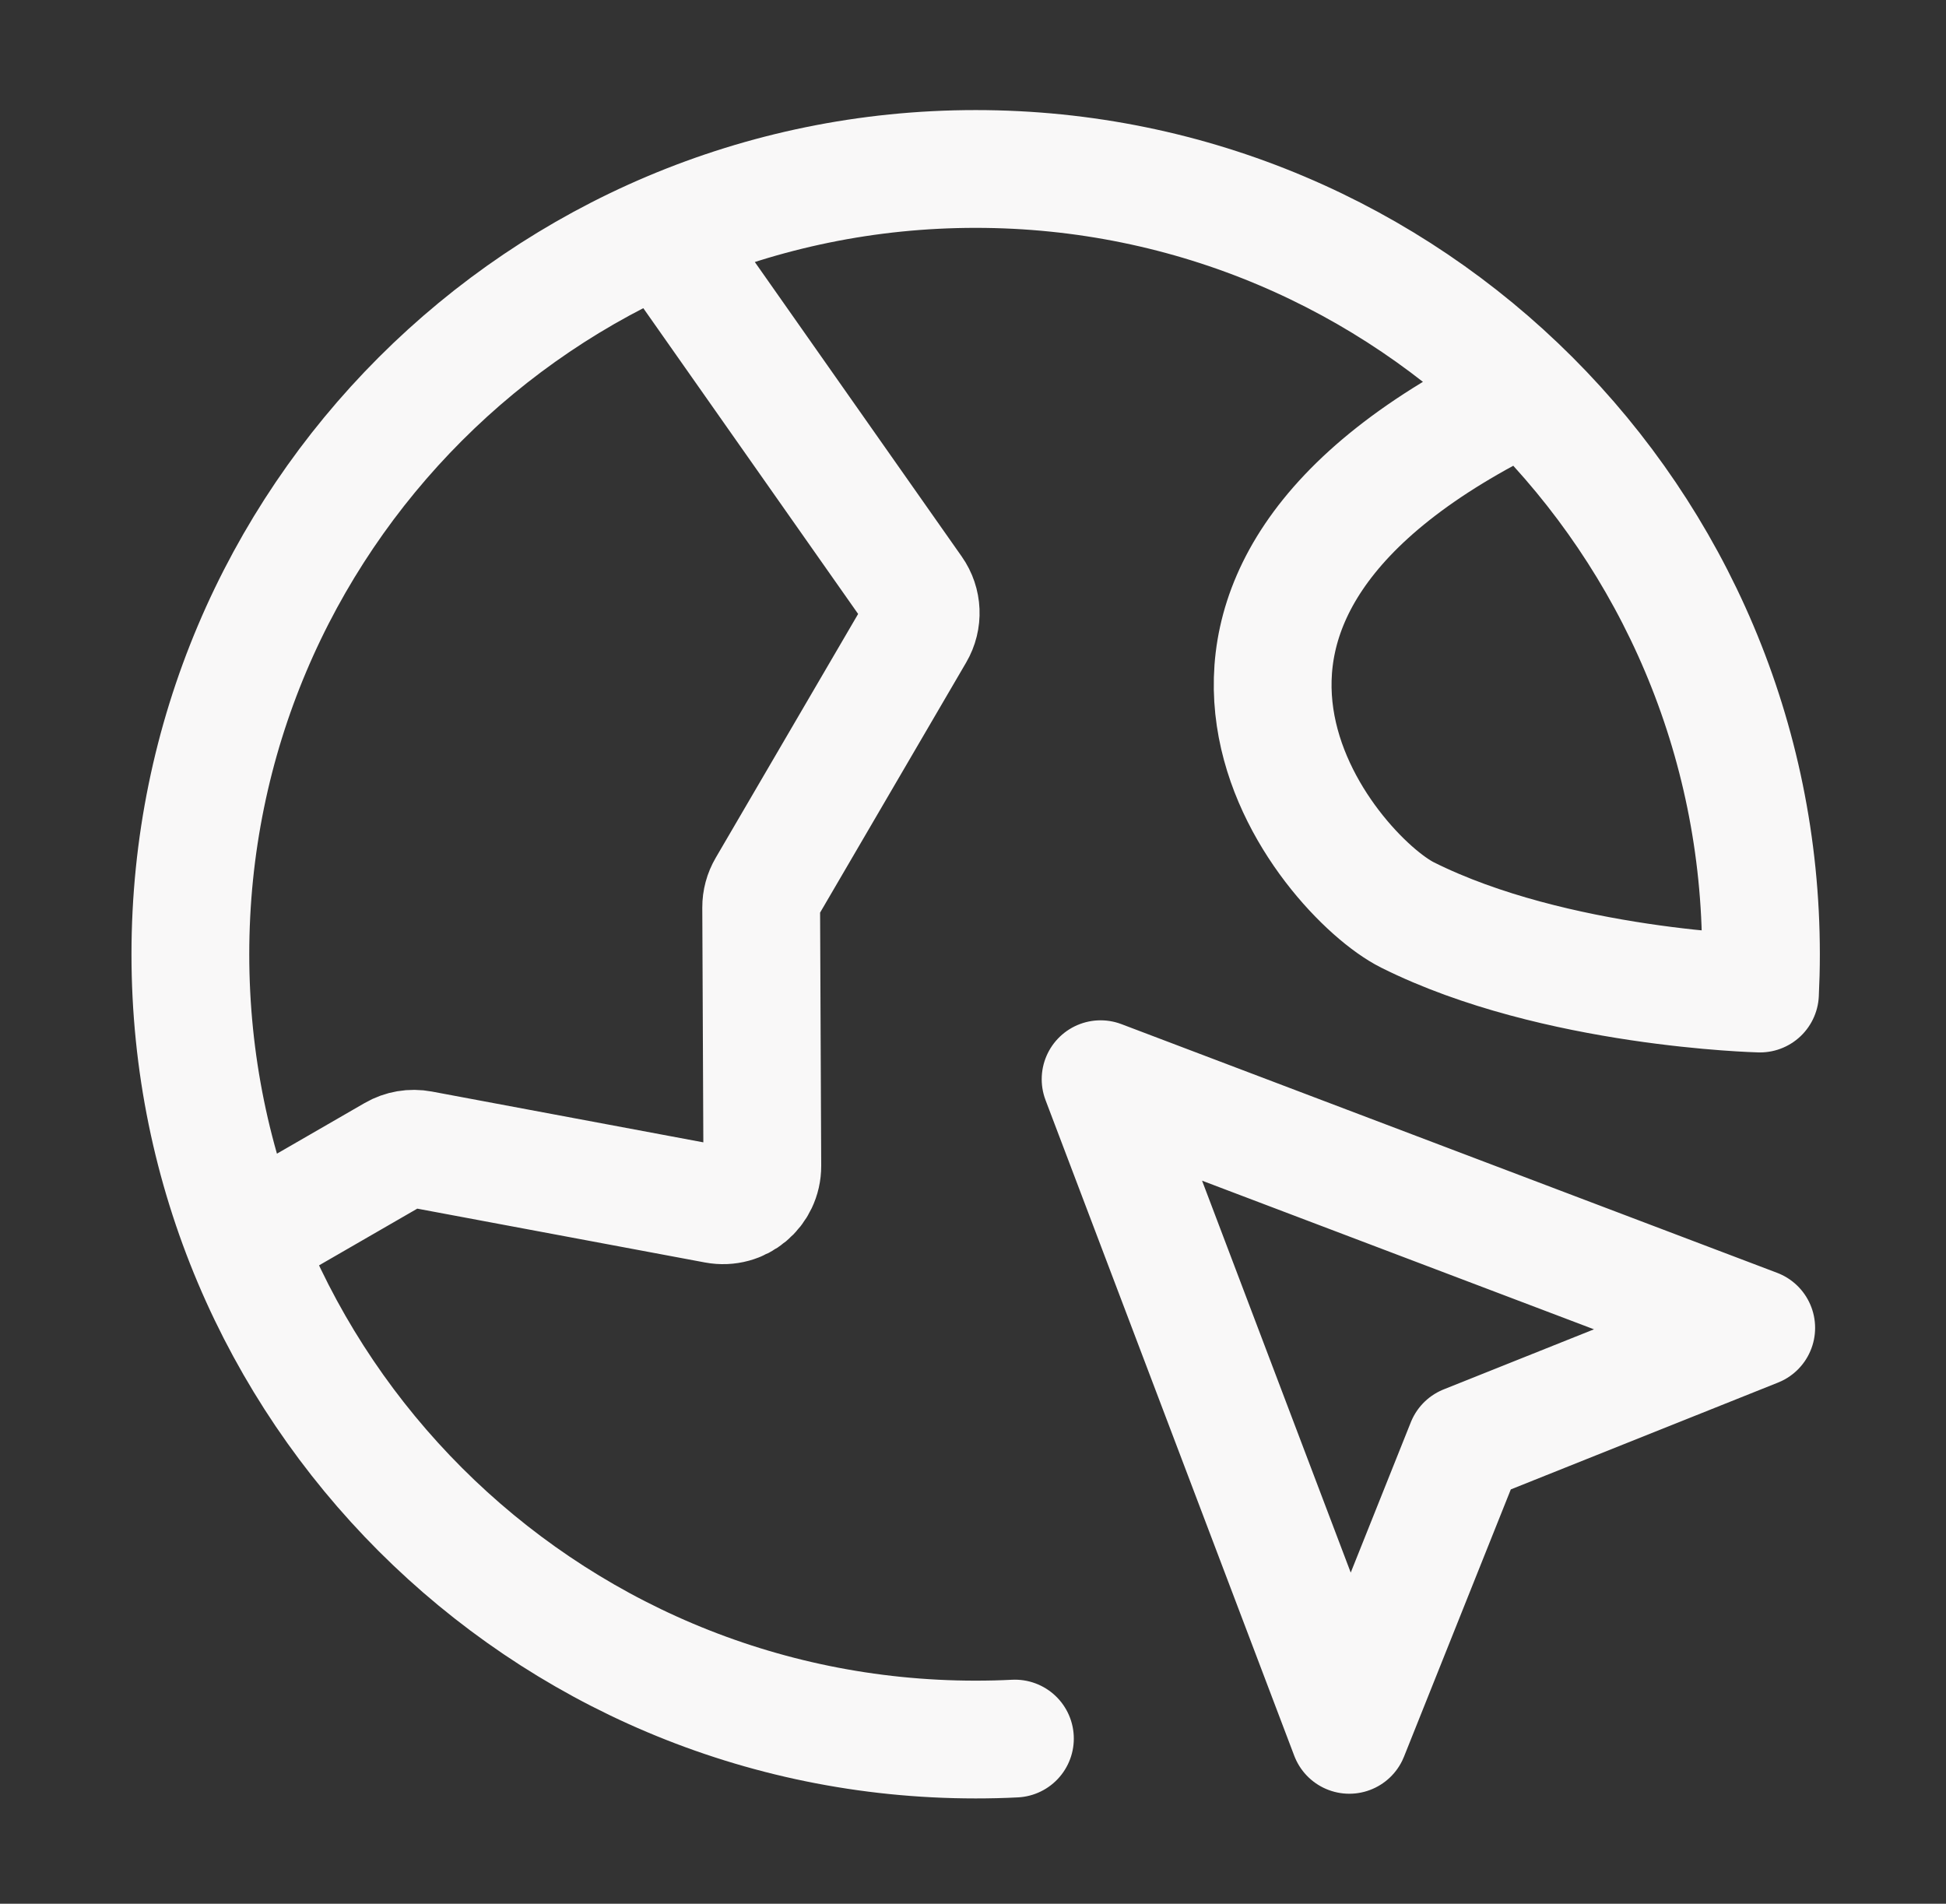 <svg width="46" height="45" viewBox="0 0 46 45" fill="none" xmlns="http://www.w3.org/2000/svg">
<rect x="0" y="0" width="46" height="45" fill="#333333" stroke="none"/>
<path d="M5.775 29.323L9.317 27.278C9.509 27.167 9.734 27.129 9.952 27.17L16.921 28.474C17.494 28.581 18.023 28.14 18.02 27.558L17.993 21.451C17.992 21.285 18.036 21.122 18.12 20.979L21.637 14.957C21.82 14.644 21.804 14.253 21.595 13.956L15.673 5.527M36.057 9.301C25.848 14.204 31.416 20.7 33.273 21.629C36.757 23.37 41.603 23.485 41.603 23.485C41.618 23.177 41.626 22.868 41.626 22.557C41.626 12.305 33.315 3.994 23.063 3.994C12.811 3.994 4.5 12.305 4.5 22.557C4.5 32.809 12.811 41.119 23.063 41.119C23.374 41.119 23.684 41.112 23.991 41.096M31.895 41.008L26.016 25.51L41.514 31.388L34.642 34.135L31.895 41.008Z" stroke="#F9F8F8" stroke-width="2.784" stroke-linecap="round" stroke-linejoin="round"/>
</svg>
